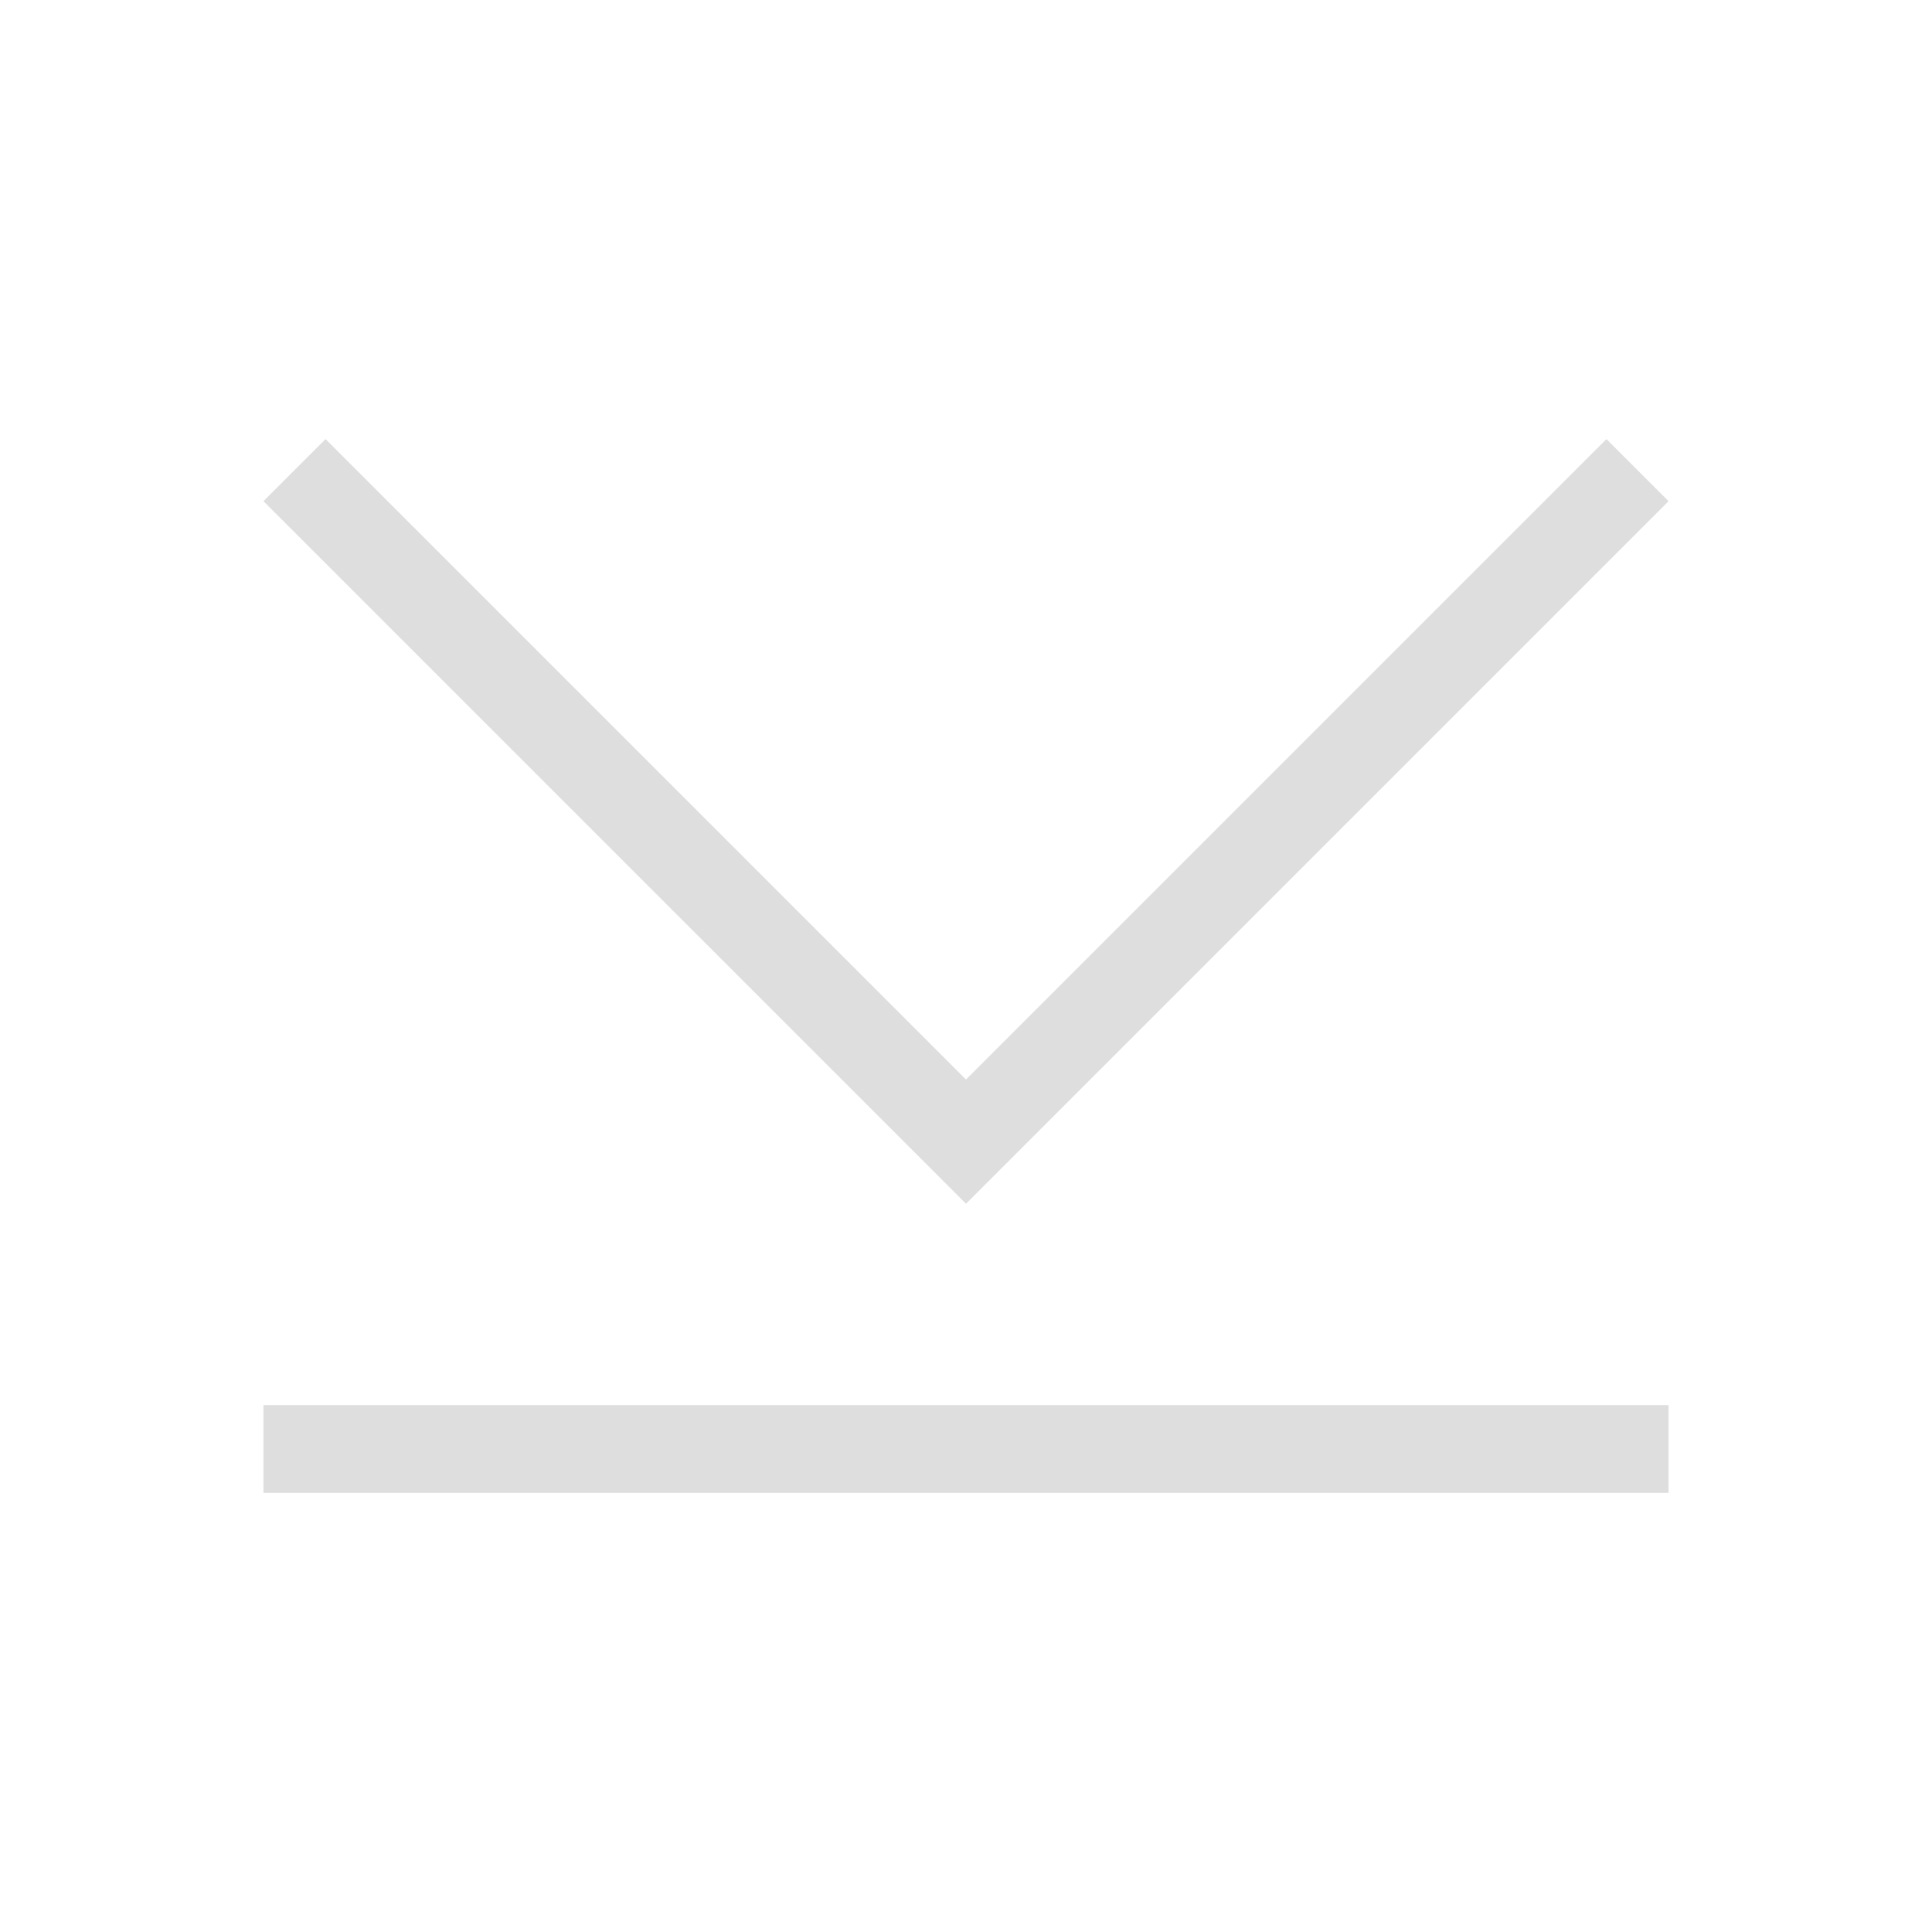 <?xml version="1.0" encoding="UTF-8"?>
<svg viewBox="0 0 22 22" xmlns="http://www.w3.org/2000/svg">
 <defs id="defs3051">
  <style id="current-color-scheme" type="text/css">.ColorScheme-Text {
        color:#dedede;
      }</style>
 </defs>
 <path class="ColorScheme-Text" d="m3.707 5-0.707 0.707 8 8 8-8-0.707-0.707-7.293 7.293-7.293-7.293zm-0.707 11v1h16v-1h-16z" fill="currentColor"/>
</svg>
